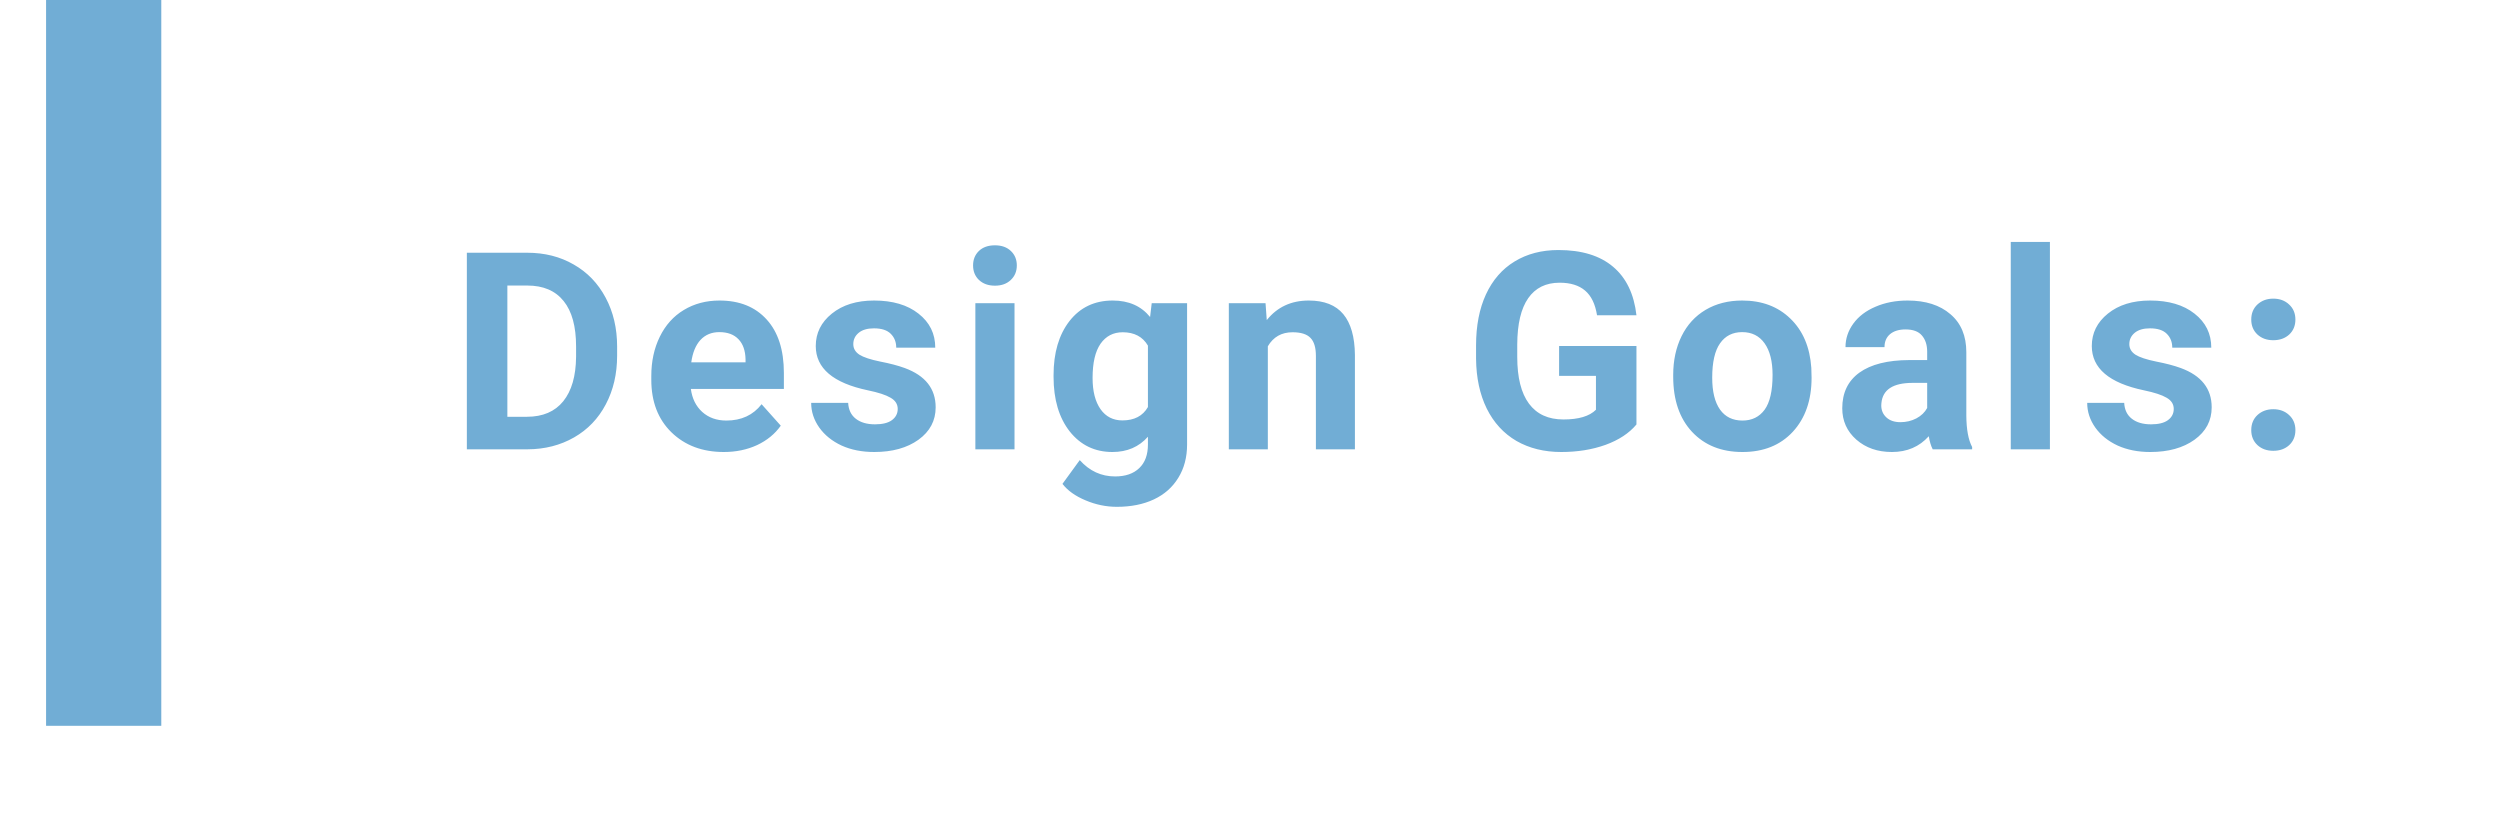 <svg width="217" height="71" viewBox="0 0 217 71" fill="none" xmlns="http://www.w3.org/2000/svg">
<g filter="url(#filter0_d)">
<rect x="4" width="209" height="63" fill="white"/>
</g>
<path d="M40.523 39V21.938H45.773C47.273 21.938 48.613 22.277 49.793 22.957C50.98 23.629 51.906 24.59 52.57 25.84C53.234 27.082 53.566 28.496 53.566 30.082V30.867C53.566 32.453 53.238 33.863 52.582 35.098C51.934 36.332 51.016 37.289 49.828 37.969C48.641 38.648 47.301 38.992 45.809 39H40.523ZM44.039 24.785V36.176H45.738C47.113 36.176 48.164 35.727 48.891 34.828C49.617 33.93 49.988 32.645 50.004 30.973V30.07C50.004 28.336 49.645 27.023 48.926 26.133C48.207 25.234 47.156 24.785 45.773 24.785H44.039ZM62.826 39.234C60.967 39.234 59.451 38.664 58.279 37.523C57.115 36.383 56.533 34.863 56.533 32.965V32.637C56.533 31.363 56.779 30.227 57.271 29.227C57.764 28.219 58.459 27.445 59.357 26.906C60.264 26.359 61.295 26.086 62.451 26.086C64.186 26.086 65.549 26.633 66.541 27.727C67.541 28.82 68.041 30.371 68.041 32.379V33.762H59.967C60.076 34.59 60.404 35.254 60.951 35.754C61.506 36.254 62.205 36.504 63.049 36.504C64.353 36.504 65.373 36.031 66.107 35.086L67.771 36.949C67.264 37.668 66.576 38.23 65.709 38.637C64.842 39.035 63.881 39.234 62.826 39.234ZM62.439 28.828C61.767 28.828 61.221 29.055 60.799 29.508C60.385 29.961 60.119 30.609 60.002 31.453H64.713V31.184C64.697 30.434 64.494 29.855 64.103 29.449C63.713 29.035 63.158 28.828 62.439 28.828ZM77.922 35.496C77.922 35.082 77.715 34.758 77.301 34.523C76.894 34.281 76.238 34.066 75.332 33.879C72.316 33.246 70.808 31.965 70.808 30.035C70.808 28.91 71.273 27.973 72.203 27.223C73.141 26.465 74.363 26.086 75.871 26.086C77.48 26.086 78.766 26.465 79.726 27.223C80.695 27.98 81.18 28.965 81.18 30.176H77.793C77.793 29.691 77.637 29.293 77.324 28.98C77.012 28.66 76.523 28.5 75.859 28.5C75.289 28.5 74.847 28.629 74.535 28.887C74.222 29.145 74.066 29.473 74.066 29.871C74.066 30.246 74.242 30.551 74.594 30.785C74.953 31.012 75.555 31.211 76.398 31.383C77.242 31.547 77.953 31.734 78.531 31.945C80.32 32.602 81.215 33.738 81.215 35.355C81.215 36.512 80.719 37.449 79.726 38.168C78.734 38.879 77.453 39.234 75.883 39.234C74.82 39.234 73.875 39.047 73.047 38.672C72.226 38.289 71.582 37.77 71.113 37.113C70.644 36.449 70.41 35.734 70.41 34.969H73.621C73.652 35.57 73.875 36.031 74.289 36.352C74.703 36.672 75.258 36.832 75.953 36.832C76.601 36.832 77.09 36.711 77.418 36.469C77.754 36.219 77.922 35.895 77.922 35.496ZM88.06 39H84.662V26.32H88.06V39ZM84.463 23.039C84.463 22.531 84.631 22.113 84.967 21.785C85.31 21.457 85.775 21.293 86.361 21.293C86.939 21.293 87.4 21.457 87.744 21.785C88.088 22.113 88.26 22.531 88.26 23.039C88.26 23.555 88.084 23.977 87.732 24.305C87.388 24.633 86.931 24.797 86.361 24.797C85.791 24.797 85.33 24.633 84.978 24.305C84.635 23.977 84.463 23.555 84.463 23.039ZM91.449 32.566C91.449 30.621 91.91 29.055 92.832 27.867C93.761 26.68 95.011 26.086 96.582 26.086C97.972 26.086 99.054 26.562 99.828 27.516L99.968 26.32H103.039V38.578C103.039 39.688 102.785 40.652 102.277 41.473C101.777 42.293 101.07 42.918 100.156 43.348C99.242 43.777 98.172 43.992 96.945 43.992C96.015 43.992 95.109 43.805 94.226 43.43C93.343 43.062 92.675 42.586 92.222 42L93.722 39.938C94.566 40.883 95.59 41.355 96.793 41.355C97.691 41.355 98.39 41.113 98.89 40.629C99.39 40.152 99.64 39.473 99.64 38.59V37.91C98.859 38.793 97.832 39.234 96.558 39.234C95.035 39.234 93.8 38.641 92.855 37.453C91.918 36.258 91.449 34.676 91.449 32.707V32.566ZM94.836 32.812C94.836 33.961 95.066 34.863 95.527 35.52C95.988 36.168 96.621 36.492 97.425 36.492C98.457 36.492 99.195 36.105 99.64 35.332V30C99.187 29.227 98.457 28.84 97.449 28.84C96.636 28.84 95.996 29.172 95.527 29.836C95.066 30.5 94.836 31.492 94.836 32.812ZM109.849 26.32L109.955 27.785C110.861 26.652 112.076 26.086 113.599 26.086C114.943 26.086 115.943 26.48 116.599 27.27C117.255 28.059 117.591 29.238 117.607 30.809V39H114.22V30.891C114.22 30.172 114.064 29.652 113.752 29.332C113.439 29.004 112.92 28.84 112.193 28.84C111.24 28.84 110.525 29.246 110.048 30.059V39H106.662V26.32H109.849ZM142.044 36.844C141.412 37.602 140.517 38.191 139.361 38.613C138.205 39.027 136.923 39.234 135.517 39.234C134.04 39.234 132.744 38.914 131.626 38.273C130.517 37.625 129.658 36.688 129.048 35.461C128.447 34.234 128.138 32.793 128.122 31.137V29.977C128.122 28.273 128.408 26.801 128.978 25.559C129.556 24.309 130.384 23.355 131.462 22.699C132.548 22.035 133.818 21.703 135.271 21.703C137.294 21.703 138.876 22.188 140.017 23.156C141.158 24.117 141.833 25.52 142.044 27.363H138.622C138.466 26.387 138.119 25.672 137.58 25.219C137.048 24.766 136.314 24.539 135.376 24.539C134.181 24.539 133.271 24.988 132.646 25.887C132.021 26.785 131.705 28.121 131.697 29.895V30.984C131.697 32.773 132.037 34.125 132.716 35.039C133.396 35.953 134.392 36.41 135.705 36.41C137.025 36.41 137.966 36.129 138.529 35.566V32.625H135.33V30.035H142.044V36.844ZM145.234 32.543C145.234 31.285 145.476 30.164 145.96 29.18C146.445 28.195 147.14 27.434 148.046 26.895C148.96 26.355 150.019 26.086 151.222 26.086C152.933 26.086 154.327 26.609 155.406 27.656C156.492 28.703 157.097 30.125 157.222 31.922L157.245 32.789C157.245 34.734 156.702 36.297 155.617 37.477C154.531 38.648 153.074 39.234 151.245 39.234C149.417 39.234 147.956 38.648 146.863 37.477C145.777 36.305 145.234 34.711 145.234 32.695V32.543ZM148.62 32.789C148.62 33.992 148.847 34.914 149.3 35.555C149.753 36.188 150.402 36.504 151.245 36.504C152.066 36.504 152.706 36.191 153.167 35.566C153.628 34.934 153.859 33.926 153.859 32.543C153.859 31.363 153.628 30.449 153.167 29.801C152.706 29.152 152.058 28.828 151.222 28.828C150.394 28.828 149.753 29.152 149.3 29.801C148.847 30.441 148.62 31.438 148.62 32.789ZM167.759 39C167.603 38.695 167.49 38.316 167.419 37.863C166.599 38.777 165.533 39.234 164.22 39.234C162.978 39.234 161.947 38.875 161.126 38.156C160.314 37.438 159.908 36.531 159.908 35.438C159.908 34.094 160.404 33.062 161.396 32.344C162.396 31.625 163.837 31.262 165.72 31.254H167.279V30.527C167.279 29.941 167.126 29.473 166.822 29.121C166.525 28.77 166.052 28.594 165.404 28.594C164.833 28.594 164.384 28.73 164.056 29.004C163.736 29.277 163.575 29.652 163.575 30.129H160.189C160.189 29.395 160.415 28.715 160.868 28.09C161.322 27.465 161.962 26.977 162.79 26.625C163.618 26.266 164.548 26.086 165.579 26.086C167.142 26.086 168.38 26.48 169.294 27.27C170.216 28.051 170.677 29.152 170.677 30.574V36.07C170.685 37.273 170.853 38.184 171.181 38.801V39H167.759ZM164.958 36.645C165.458 36.645 165.919 36.535 166.341 36.316C166.763 36.09 167.075 35.789 167.279 35.414V33.234H166.013C164.318 33.234 163.415 33.82 163.306 34.992L163.294 35.191C163.294 35.613 163.443 35.961 163.74 36.234C164.036 36.508 164.443 36.645 164.958 36.645ZM177.933 39H174.534V21H177.933V39ZM188.681 35.496C188.681 35.082 188.474 34.758 188.06 34.523C187.653 34.281 186.997 34.066 186.091 33.879C183.075 33.246 181.568 31.965 181.568 30.035C181.568 28.91 182.032 27.973 182.962 27.223C183.9 26.465 185.122 26.086 186.63 26.086C188.239 26.086 189.525 26.465 190.485 27.223C191.454 27.98 191.939 28.965 191.939 30.176H188.552C188.552 29.691 188.396 29.293 188.083 28.98C187.771 28.66 187.282 28.5 186.618 28.5C186.048 28.5 185.607 28.629 185.294 28.887C184.982 29.145 184.825 29.473 184.825 29.871C184.825 30.246 185.001 30.551 185.353 30.785C185.712 31.012 186.314 31.211 187.157 31.383C188.001 31.547 188.712 31.734 189.29 31.945C191.079 32.602 191.974 33.738 191.974 35.355C191.974 36.512 191.478 37.449 190.485 38.168C189.493 38.879 188.212 39.234 186.642 39.234C185.579 39.234 184.634 39.047 183.806 38.672C182.985 38.289 182.341 37.77 181.872 37.113C181.403 36.449 181.169 35.734 181.169 34.969H184.38C184.411 35.57 184.634 36.031 185.048 36.352C185.462 36.672 186.017 36.832 186.712 36.832C187.36 36.832 187.849 36.711 188.177 36.469C188.513 36.219 188.681 35.895 188.681 35.496ZM195.409 37.336C195.409 36.797 195.589 36.359 195.948 36.023C196.315 35.688 196.773 35.52 197.319 35.52C197.874 35.52 198.331 35.688 198.69 36.023C199.058 36.359 199.241 36.797 199.241 37.336C199.241 37.867 199.062 38.301 198.702 38.637C198.343 38.965 197.882 39.129 197.319 39.129C196.765 39.129 196.308 38.965 195.948 38.637C195.589 38.301 195.409 37.867 195.409 37.336ZM195.409 27.738C195.409 27.199 195.589 26.762 195.948 26.426C196.315 26.09 196.773 25.922 197.319 25.922C197.874 25.922 198.331 26.09 198.69 26.426C199.058 26.762 199.241 27.199 199.241 27.738C199.241 28.27 199.062 28.703 198.702 29.039C198.343 29.367 197.882 29.531 197.319 29.531C196.765 29.531 196.308 29.367 195.948 29.039C195.589 28.703 195.409 28.27 195.409 27.738Z" fill="#71ADD5"/>
<rect x="4" width="10" height="63" fill="#71ADD5"/>
<defs>
<filter id="filter0_d" x="0" y="0" width="217" height="71" filterUnits="userSpaceOnUse" color-interpolation-filters="sRGB">
<feFlood flood-opacity="0" result="BackgroundImageFix"/>
<feColorMatrix in="SourceAlpha" type="matrix" values="0 0 0 0 0 0 0 0 0 0 0 0 0 0 0 0 0 0 127 0"/>
<feOffset dy="4"/>
<feGaussianBlur stdDeviation="2"/>
<feColorMatrix type="matrix" values="0 0 0 0 0 0 0 0 0 0 0 0 0 0 0 0 0 0 0.25 0"/>
<feBlend mode="normal" in2="BackgroundImageFix" result="effect1_dropShadow"/>
<feBlend mode="normal" in="SourceGraphic" in2="effect1_dropShadow" result="shape"/>
</filter>
</defs>
</svg>

